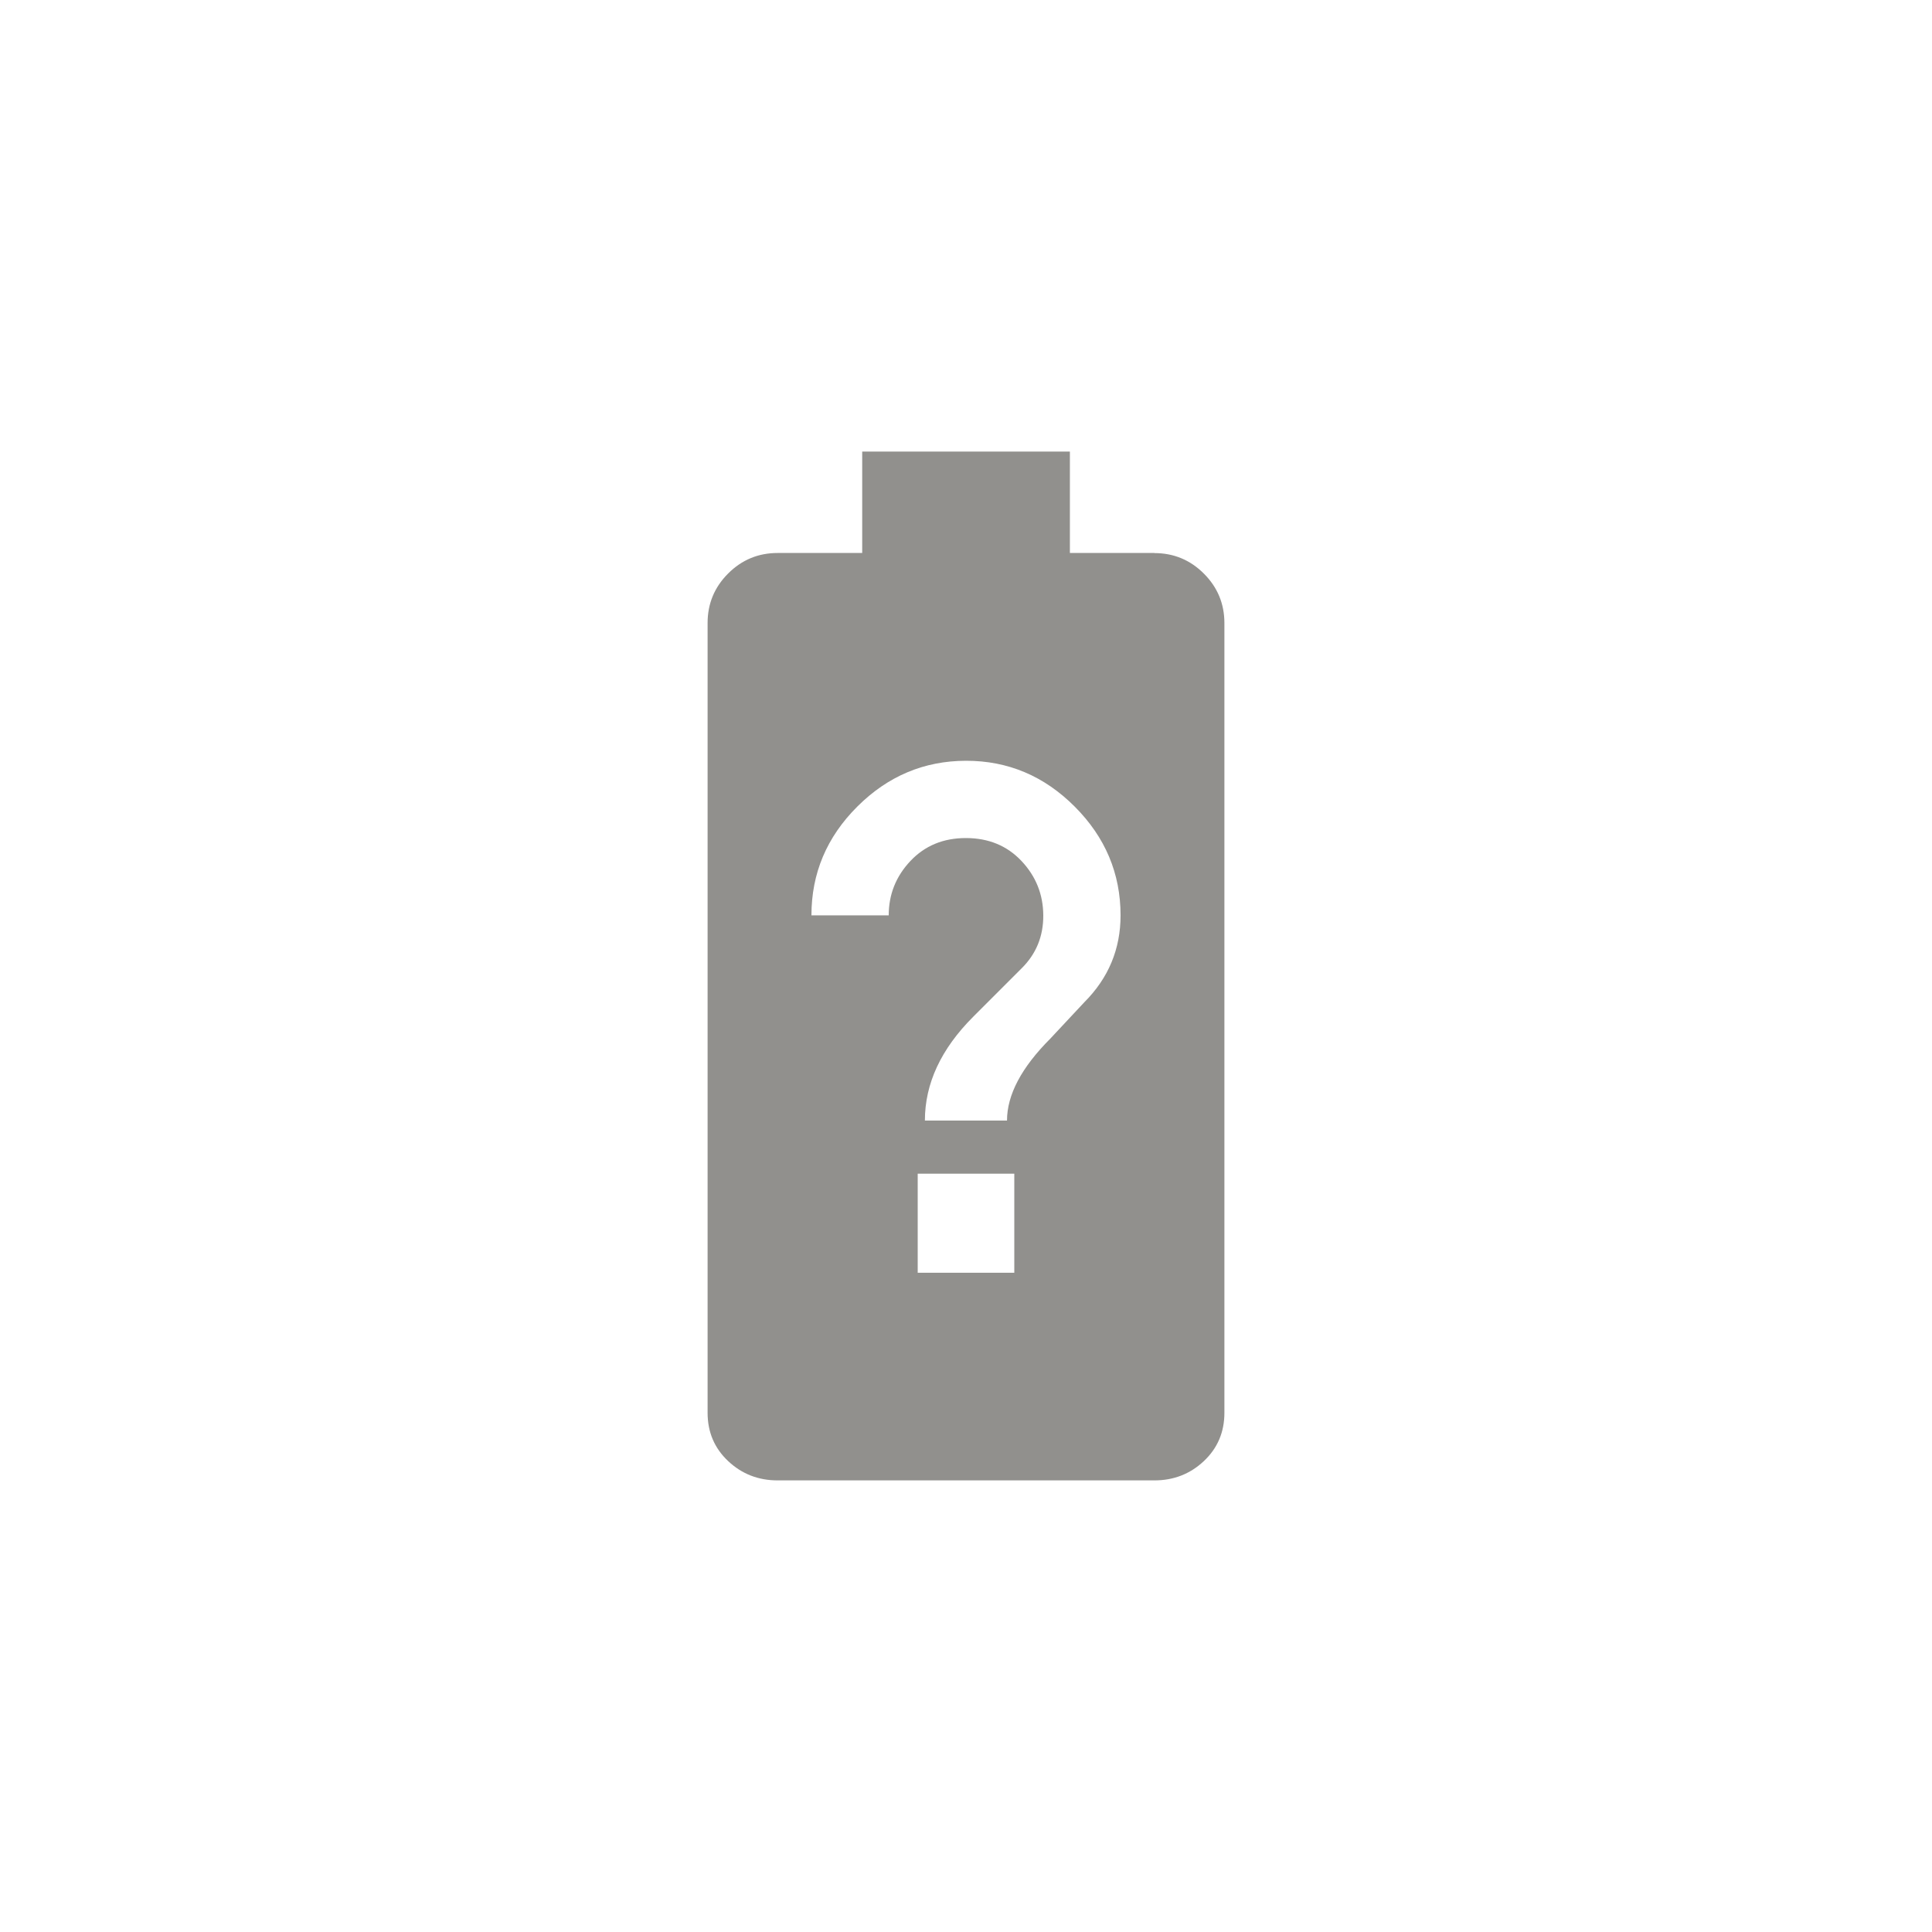 <!-- Generated by IcoMoon.io -->
<svg version="1.1" xmlns="http://www.w3.org/2000/svg" width="40" height="40" viewBox="0 0 40 40">
<title>mt-battery_unknown</title>
<path fill="#91908d" d="M22.449 20.751q0.751-0.751 0.751-1.8 0-1.3-0.949-2.251t-2.251-0.949-2.251 0.949-0.949 2.251h1.6q0-0.649 0.449-1.125t1.151-0.475 1.149 0.475 0.451 1.125-0.451 1.1l-1 1q-1 1-1 2.149h1.7q0-0.8 0.9-1.7zM21 26.351v-2.051h-2v2.051h2zM23.9 11.451q0.6 0 1.025 0.425t0.425 1.025v16.349q0 0.6-0.425 1t-1.025 0.4h-7.8q-0.6 0-1.025-0.4t-0.425-1v-16.351q0-0.6 0.425-1.025t1.025-0.425h1.751v-2.1h4.3v2.1h1.751z"></path>
</svg>
